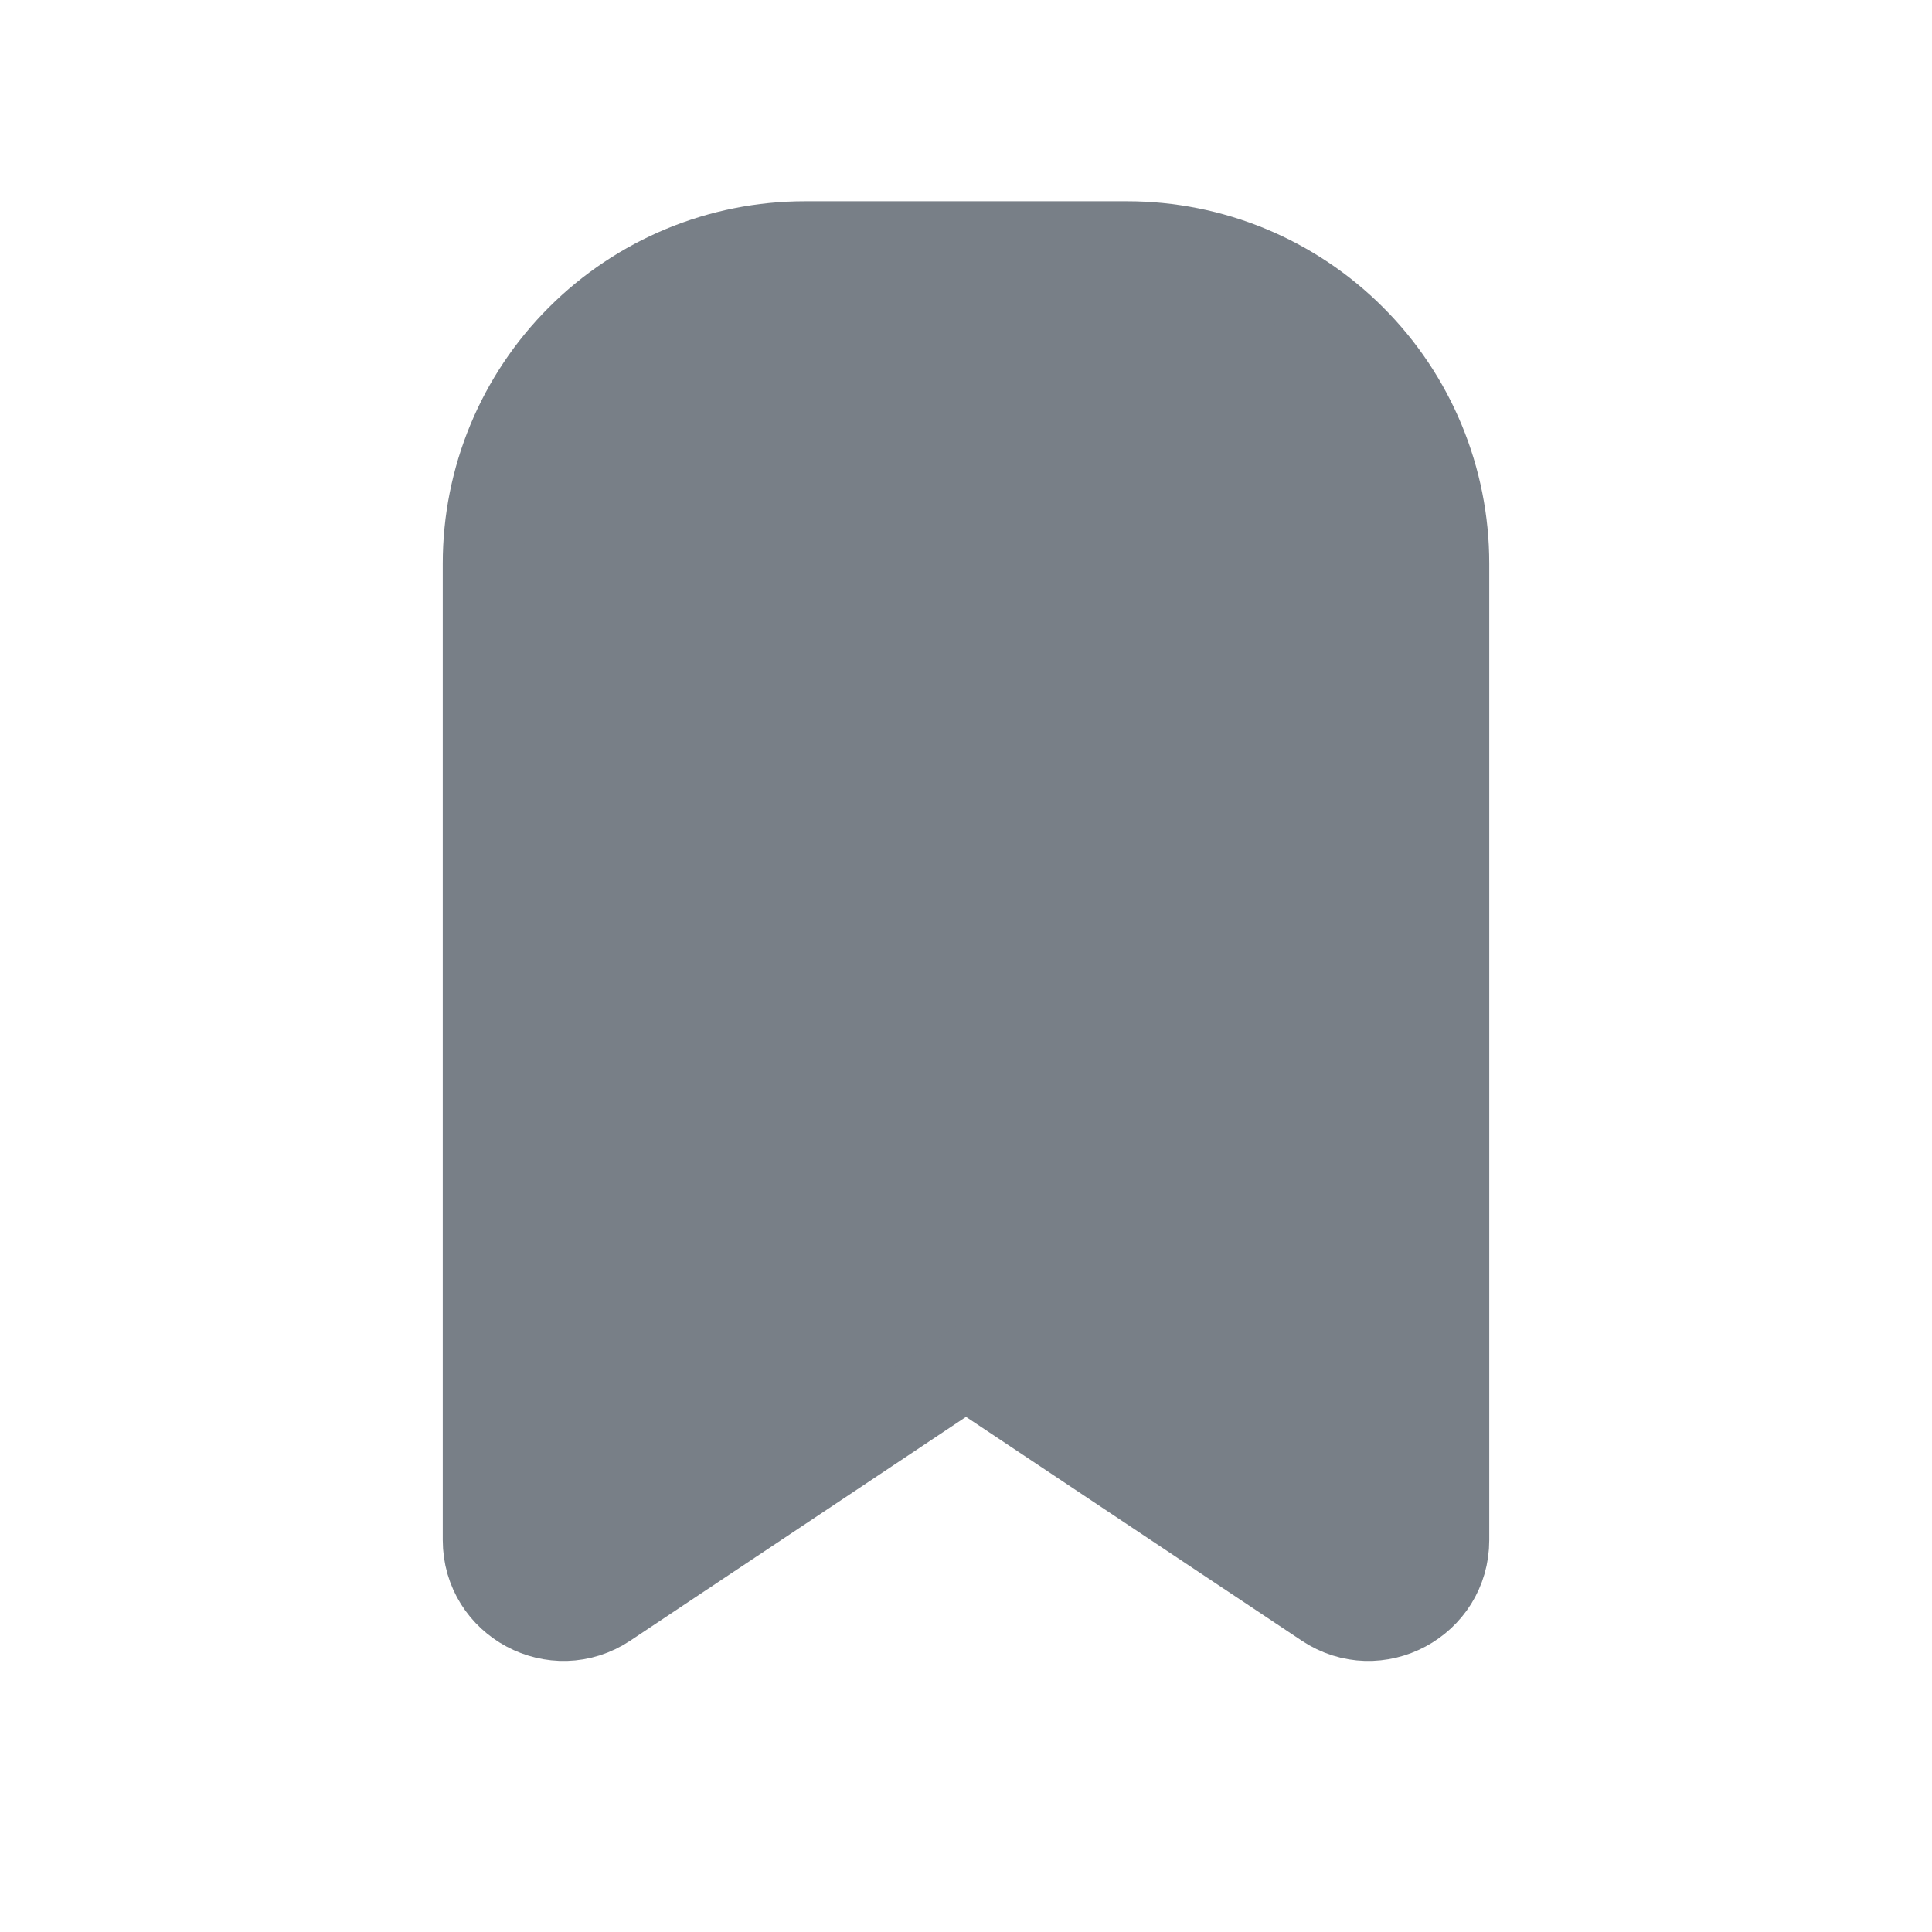 <svg
xmlns="http://www.w3.org/2000/svg"
width="24"
height="24"
viewBox="0 0 24 24"
fill="#787F87"
>
<path
    d="M18 7V19.131C18 19.93 17.11 20.407 16.445 19.963L12 17L7.555 19.963C6.89 20.407 6 19.93 6 19.131V7C6 5.939 6.421 4.922 7.172 4.172C7.922 3.421 8.939 3 10 3H14C15.061 3 16.078 3.421 16.828 4.172C17.579 4.922 18 5.939 18 7Z"
    stroke="#787F87"
    strokeWidth="1.5"
    strokeLinecap="round"
    strokeLinejoin="round"
/>
</svg>